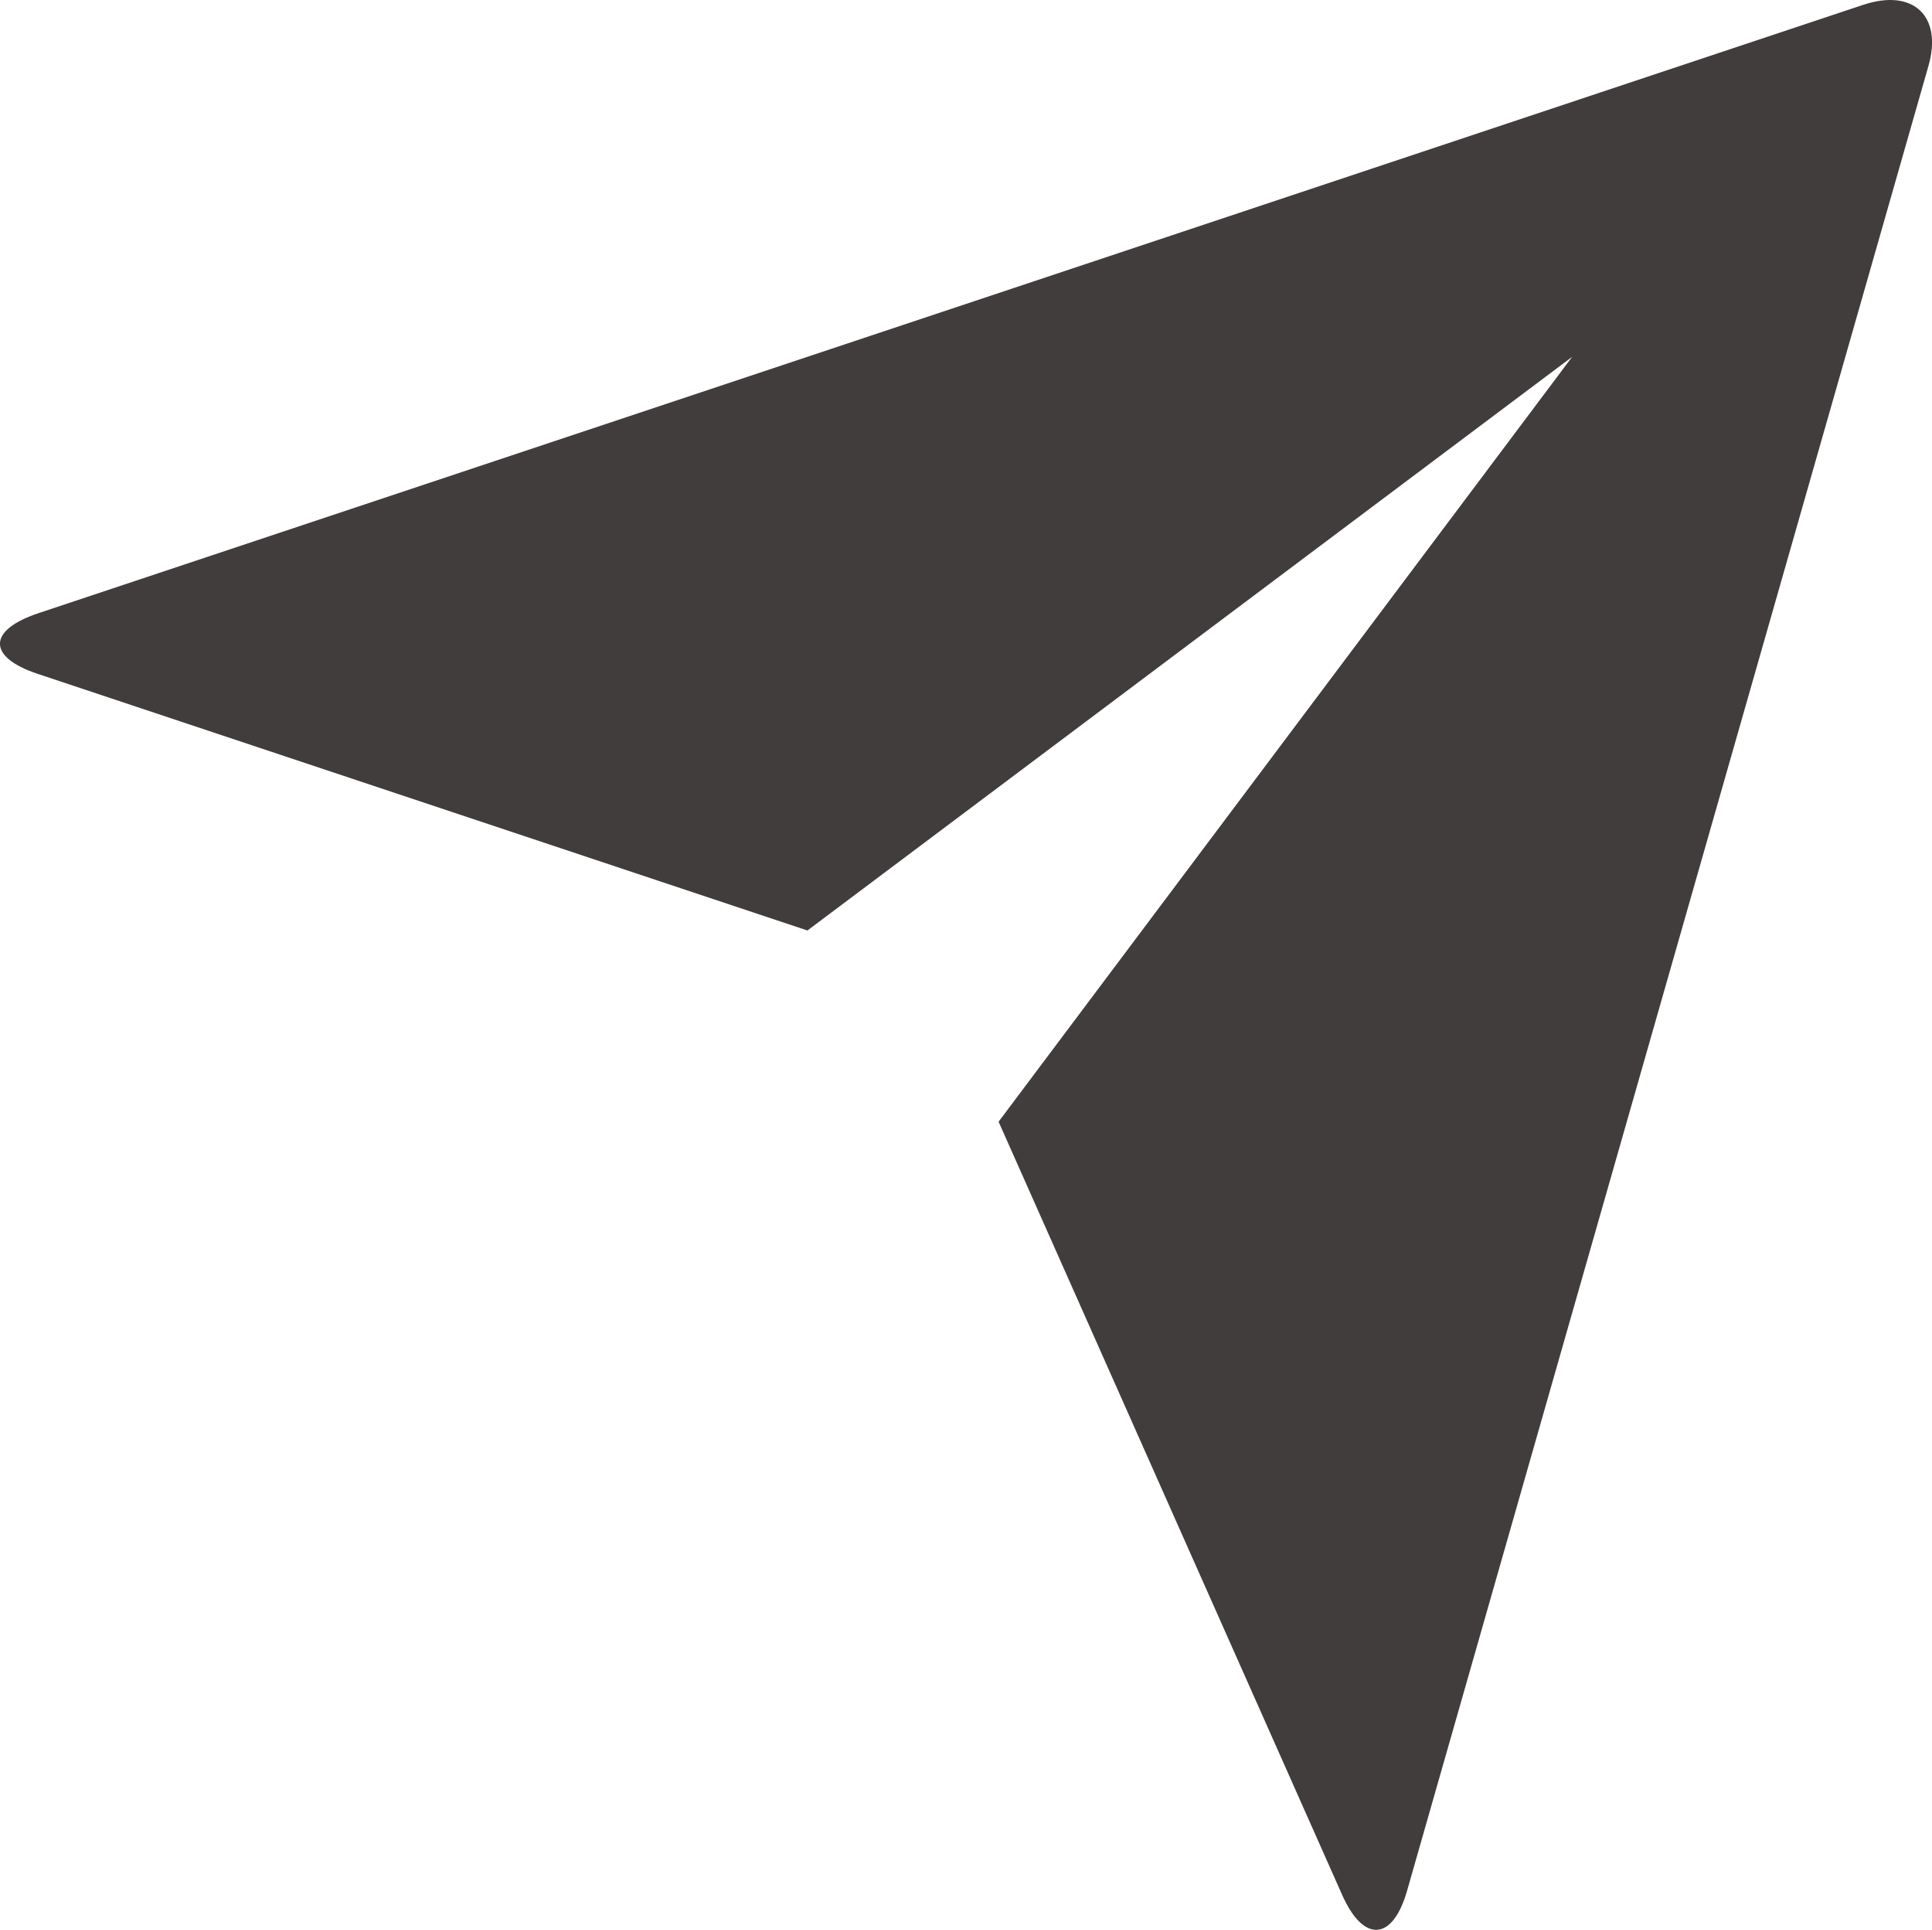 <svg xmlns="http://www.w3.org/2000/svg" width="20.21" height="20.184" viewBox="0 0 20.21 20.184">
  <path id="패스_25" data-name="패스 25" d="M1.946,9.315c-.523-.174-.527-.455.011-.634L21.043,2.319c.529-.176.832.12.684.638L16.273,22.043c-.151.528-.456.547-.679.044L12,14l6-8-8,6Z" transform="translate(-1.554 -2.268)" fill="#403d3c"/>
</svg>
